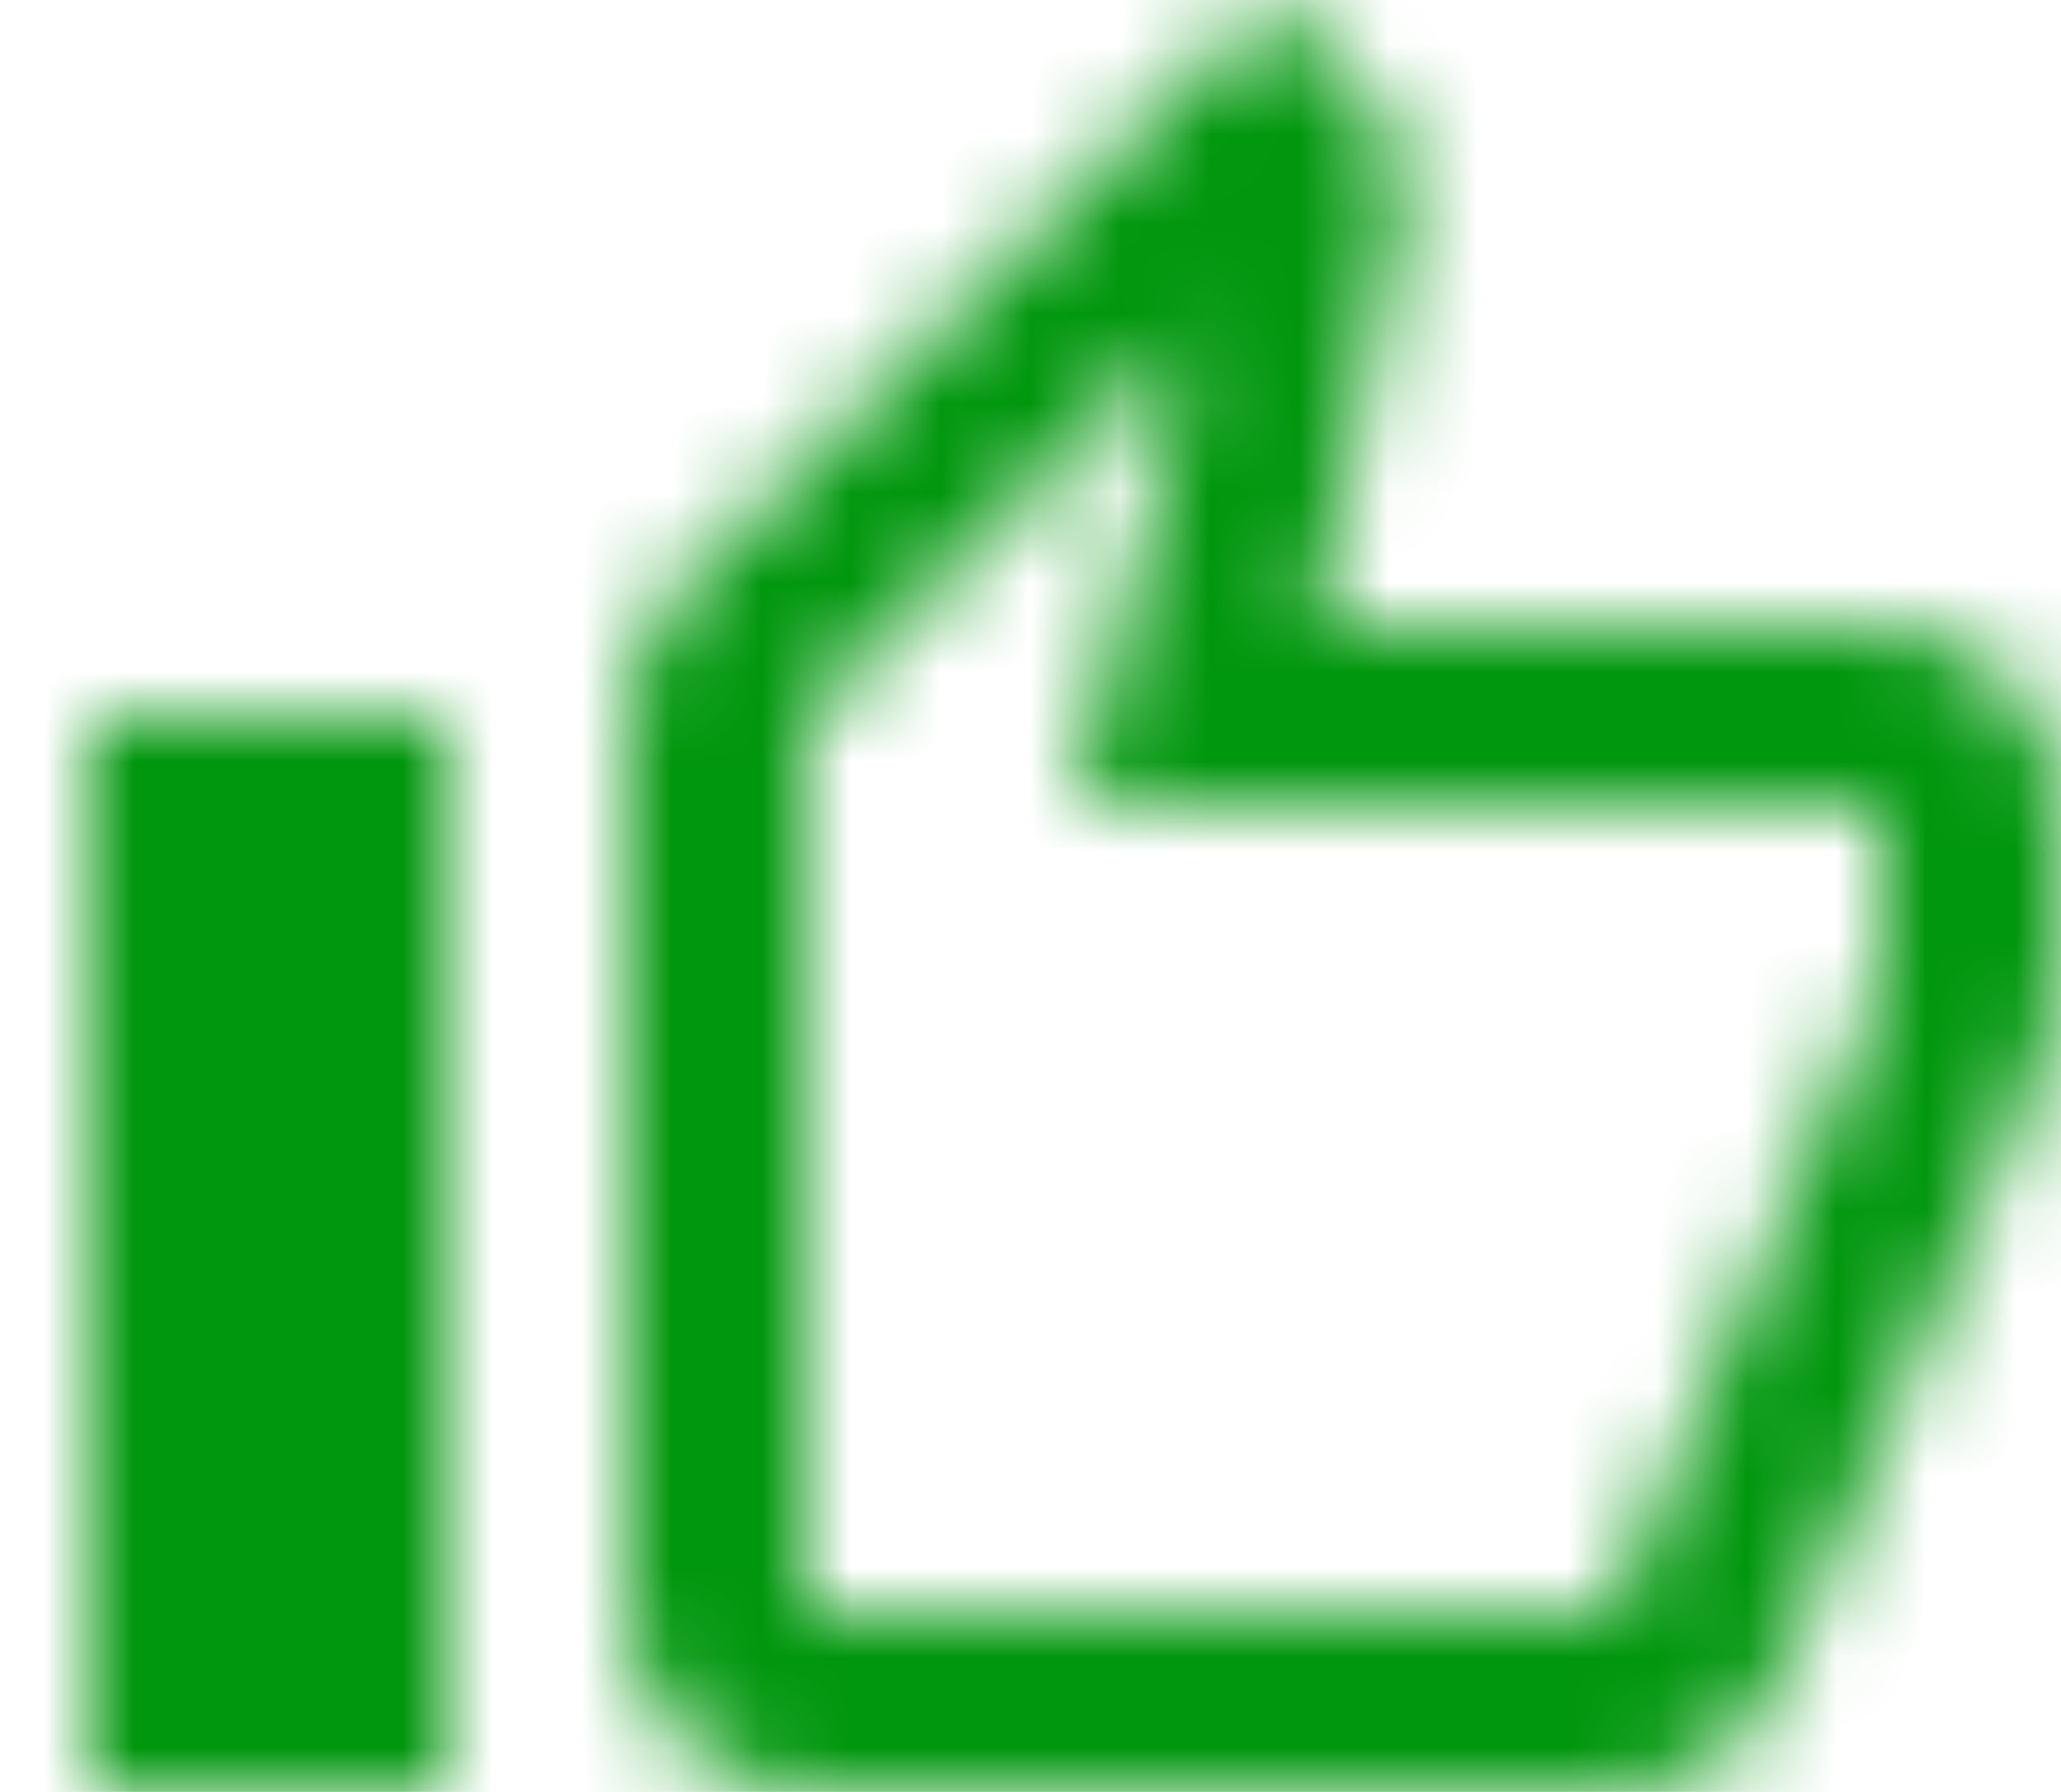 <svg width="23" height="20" xmlns="http://www.w3.org/2000/svg" xmlns:xlink="http://www.w3.org/1999/xlink">
    <defs>
        <path d="M9 22h9c.83 0 1.54-.5 1.84-1.22l3.02-7.05c.09-.23.14-.47.14-.73v-2c0-1.1-.9-2-2-2h-6.31l.95-4.57.03-.32c0-.41-.17-.79-.44-1.06L14.17 2 7.58 8.59C7.22 8.95 7 9.45 7 10v10c0 1.1.9 2 2 2zm0-12l4.34-4.34L12 11h9v2l-3 7H9V10zm-8 0h4v12H1V10z"
              id="green"/>
    </defs>
    <g transform="translate(-.007 -2)" fill="none" fill-rule="evenodd">
        <mask id="green-mask" fill="#fff">
            <use xlink:href="#green"/>
        </mask>
        <g mask="url(#green-mask)" fill="#00960D">
            <path d="M0 0h24v24H0z"/>
        </g>
    </g>
</svg>
